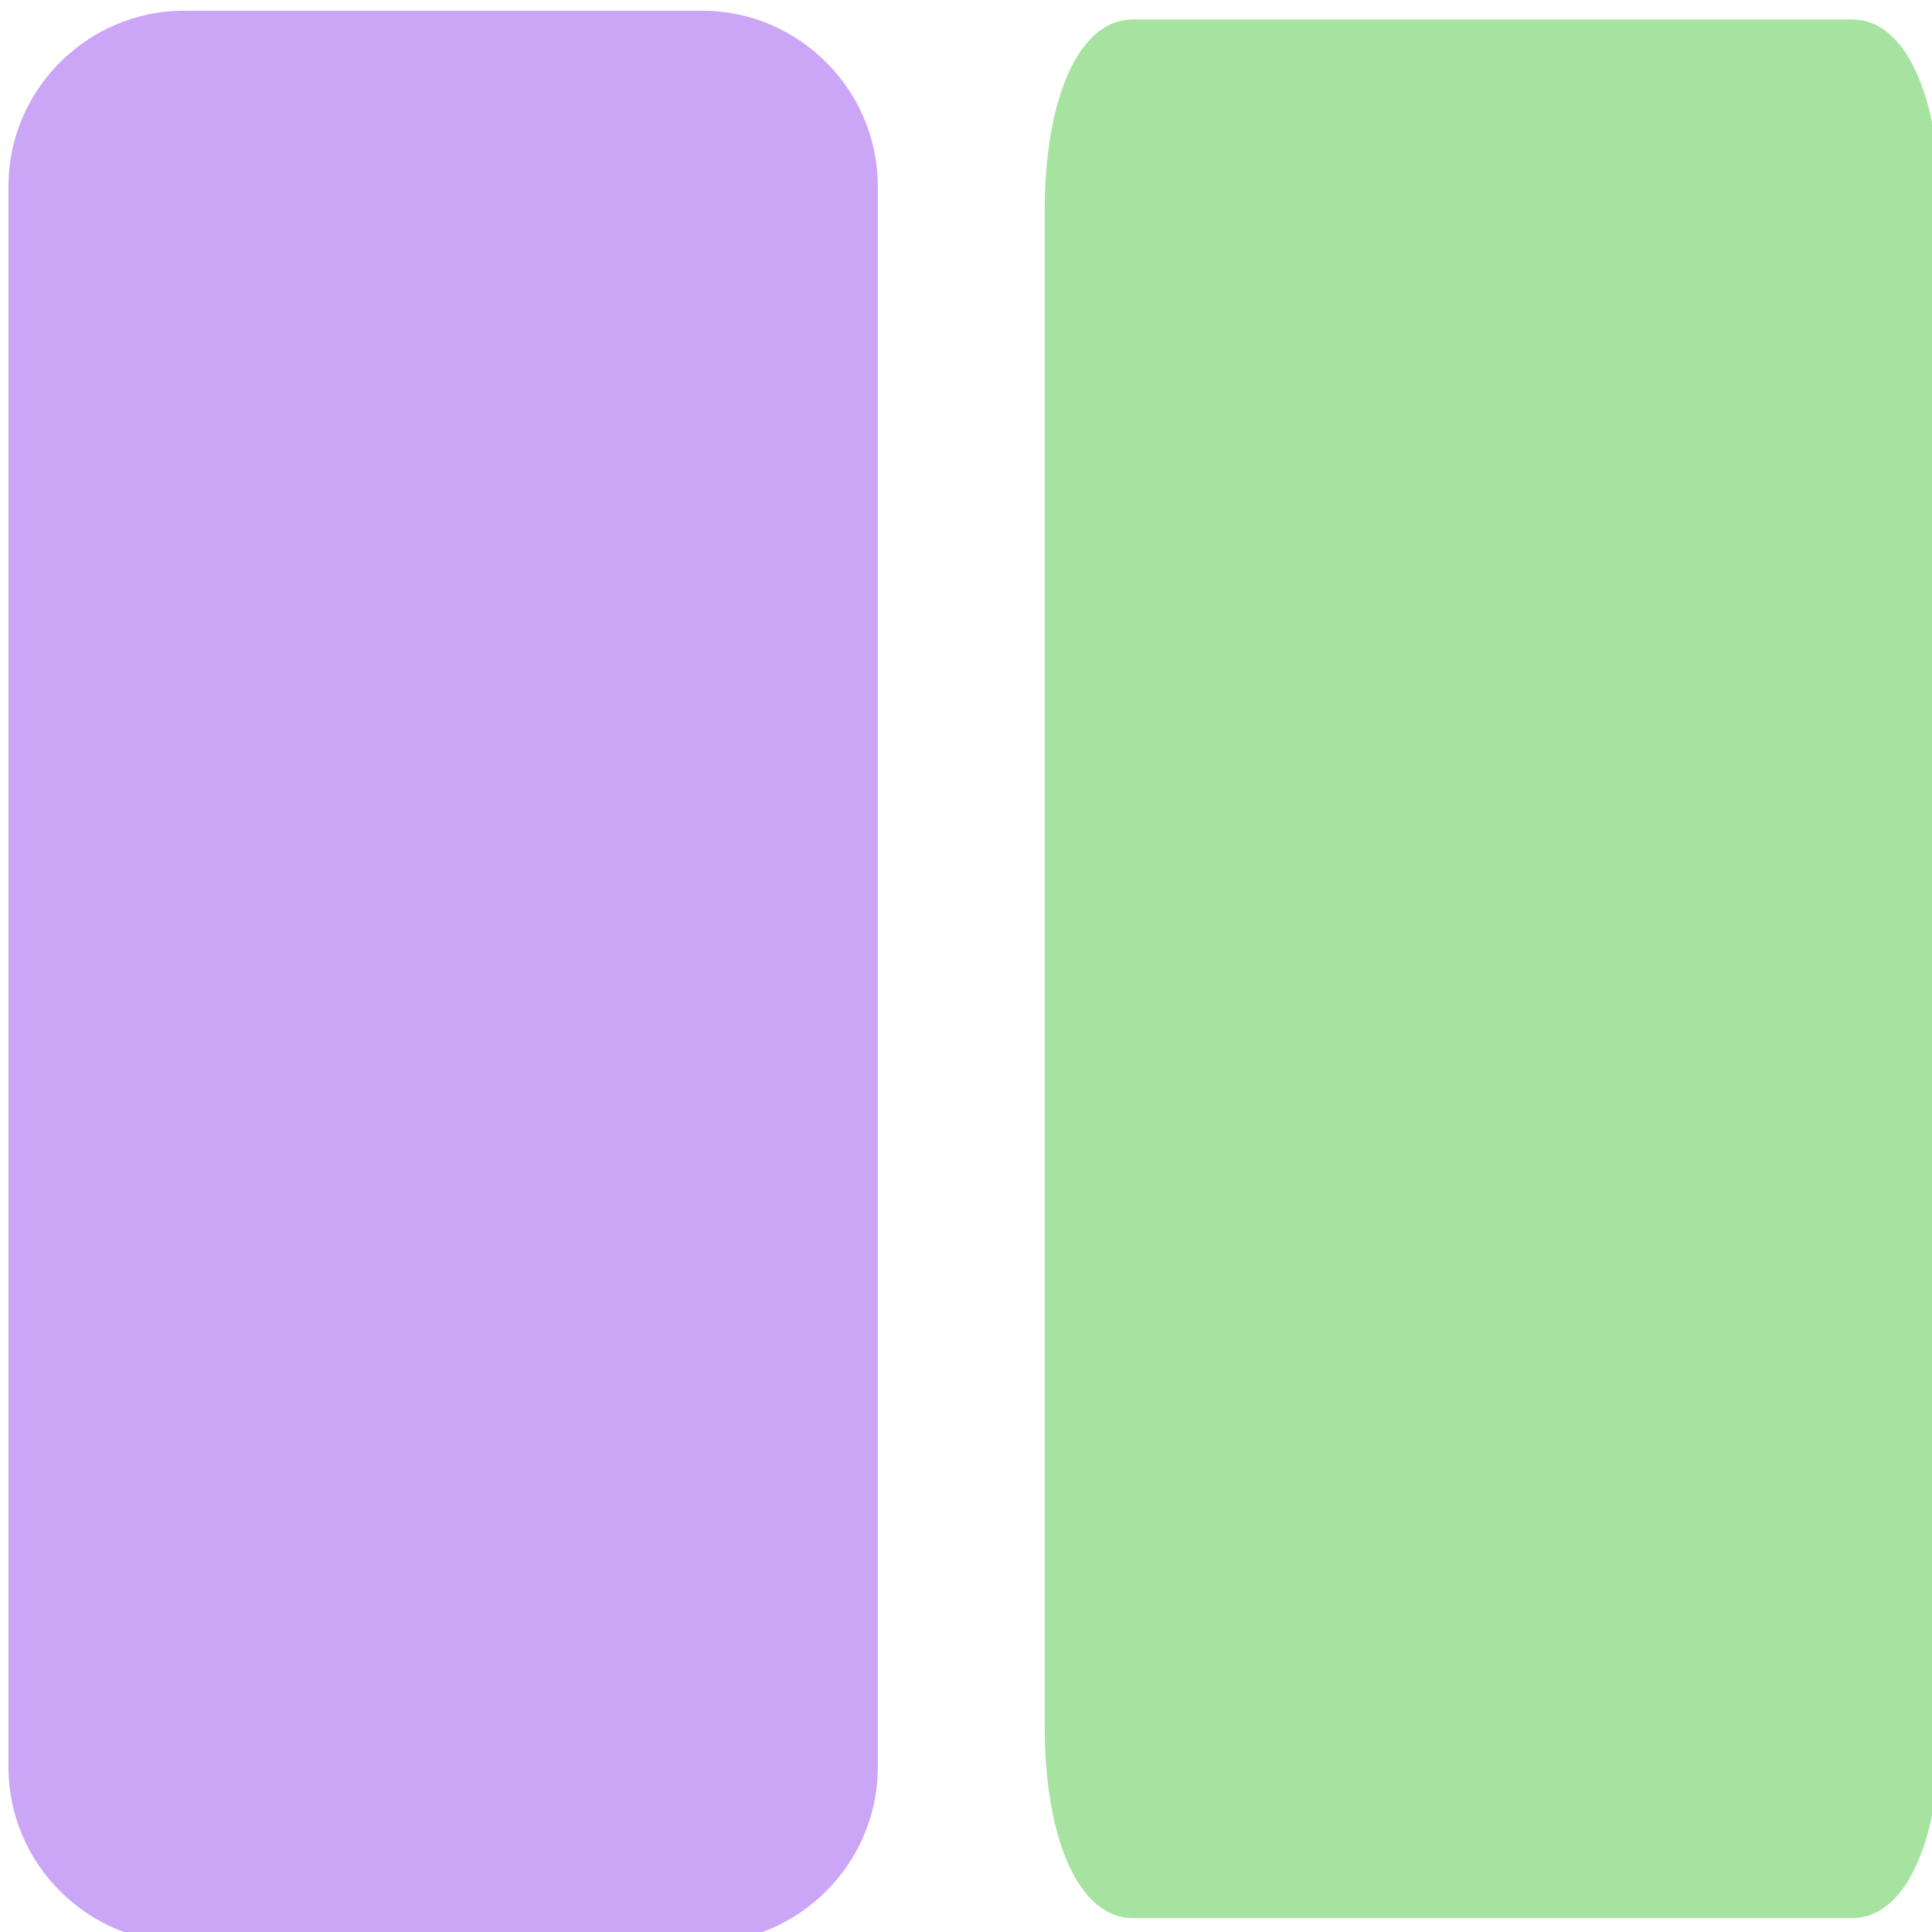 <?xml version="1.0" encoding="UTF-8" standalone="no"?>
<!-- Generator: Adobe Illustrator 25.2.0, SVG Export Plug-In . SVG Version: 6.00 Build 0)  -->

<svg
   version="1.1"
   id="Layer"
   x="0px"
   y="0px"
   viewBox="0 0 22 22"
   style="enable-background:new 0 0 22 22;"
   xml:space="preserve"
   sodipodi:docname="layout-columns.svg"
   inkscape:version="1.2.1 (9c6d41e410, 2022-07-14)"
   xmlns:inkscape="http://www.inkscape.org/namespaces/inkscape"
   xmlns:sodipodi="http://sodipodi.sourceforge.net/DTD/sodipodi-0.dtd"
   xmlns="http://www.w3.org/2000/svg"
   xmlns:svg="http://www.w3.org/2000/svg"><defs
   id="defs23" /><sodipodi:namedview
   id="namedview21"
   pagecolor="#ffffff"
   bordercolor="#000000"
   borderopacity="0.25"
   inkscape:showpageshadow="2"
   inkscape:pageopacity="0.0"
   inkscape:pagecheckerboard="0"
   inkscape:deskcolor="#d1d1d1"
   showgrid="false"
   inkscape:zoom="9.9318182"
   inkscape:cx="15.606407"
   inkscape:cy="4.1784897"
   inkscape:window-width="1896"
   inkscape:window-height="690"
   inkscape:window-x="5768"
   inkscape:window-y="746"
   inkscape:window-maximized="1"
   inkscape:current-layer="g25" />
<style
   type="text/css"
   id="style2">
	.st0{fill:url(#SVGID_1_);}
	.st1{fill:url(#SVGID_2_);}
</style>
<g
   id="g18">
	
		<linearGradient
   id="SVGID_1_"
   gradientUnits="userSpaceOnUse"
   x1="-327.995"
   y1="1089.296"
   x2="-303.162"
   y2="1089.296"
   gradientTransform="matrix(-6.123234e-17 1 1 6.123234e-17 -1075.796 332.013)">
		<stop
   offset="0.2"
   style="stop-color:#f38ba8"
   id="stop4" />
		<stop
   offset="0.8"
   style="stop-color:#f5c2e7"
   id="stop6" />
	</linearGradient>
	
	
		<linearGradient
   id="SVGID_2_"
   gradientUnits="userSpaceOnUse"
   x1="-333.164"
   y1="1084.086"
   x2="-308.33"
   y2="1084.086"
   gradientTransform="matrix(-6.123234e-17 1 1 6.123234e-17 -1075.986 331.613)">
		<stop
   offset="0.2"
   style="stop-color:#f38ba8"
   id="stop11" />
		<stop
   offset="0.8"
   style="stop-color:#f5c2e7"
   id="stop13" />
	</linearGradient>
	
<g
   id="g25"
   transform="translate(0.096,0.122)">
	
		<linearGradient
   id="SVGID_1_-7"
   gradientUnits="userSpaceOnUse"
   x1="-0.507"
   y1="259.277"
   x2="24.493"
   y2="259.277"
   gradientTransform="translate(-1.019,-242.245)">
		<stop
   offset="0.2"
   style="stop-color:#f38ba8"
   id="stop4-5" />
		<stop
   offset="0.8"
   style="stop-color:#f5c2e7"
   id="stop6-3" />
	</linearGradient>
	
	
		<linearGradient
   id="SVGID_2_-5"
   gradientUnits="userSpaceOnUse"
   x1="-0.507"
   y1="247.313"
   x2="24.493"
   y2="247.313"
   gradientTransform="translate(-1.019,-242.245)">
		<stop
   offset="0.2"
   style="stop-color:#a6e3a1;stop-opacity:1;"
   id="stop11-6" />
		<stop
   offset="0.8"
   style="stop-color:#f5c2e7"
   id="stop13-2" />
	</linearGradient>
	<path
   class="st1"
   d="m 21,0.1 h -8.2 c -0.6,0 -1,0.873 -1,2.184 V 19.535 c 0,1.31 0.4,2.184 1,2.184 H 21 c 0.6,0 1,-0.873 1,-2.184 V 2.284 C 22,0.973 21.6,0.1 21,0.1 Z"
   id="path16-9"
   style="fill:#a6e3a1;fill-opacity:1;stroke-width:1.478" />
	
		<linearGradient
   id="SVGID_3_"
   gradientUnits="userSpaceOnUse"
   x1="-1.06"
   y1="67.745"
   x2="23.94"
   y2="67.745"
   gradientTransform="translate(-0.519,-56.745)">
		<stop
   offset="0.2"
   style="stop-color:#f38ba8"
   id="stop18" />
		<stop
   offset="0.8"
   style="stop-color:#f5c2e7"
   id="stop20" />
	</linearGradient>
	<path
   class="st2"
   d="M 7.9,0 H 2 C 0.9,0 0,0.9 0,2 v 18 c 0,1.1 0.9,2 2,2 h 5.9 c 1.1,0 2,-0.9 2,-2 V 2 C 9.9,0.9 9,0 7.9,0 Z"
   id="path23"
   style="fill:#cba6f7;fill-opacity:1" />
</g></g>
<style
   type="text/css"
   id="style2-6">
	.st0{fill:url(#SVGID_1_);}
	.st1{fill:url(#SVGID_2_);}
	.st2{fill:url(#SVGID_3_);}
</style></svg>
